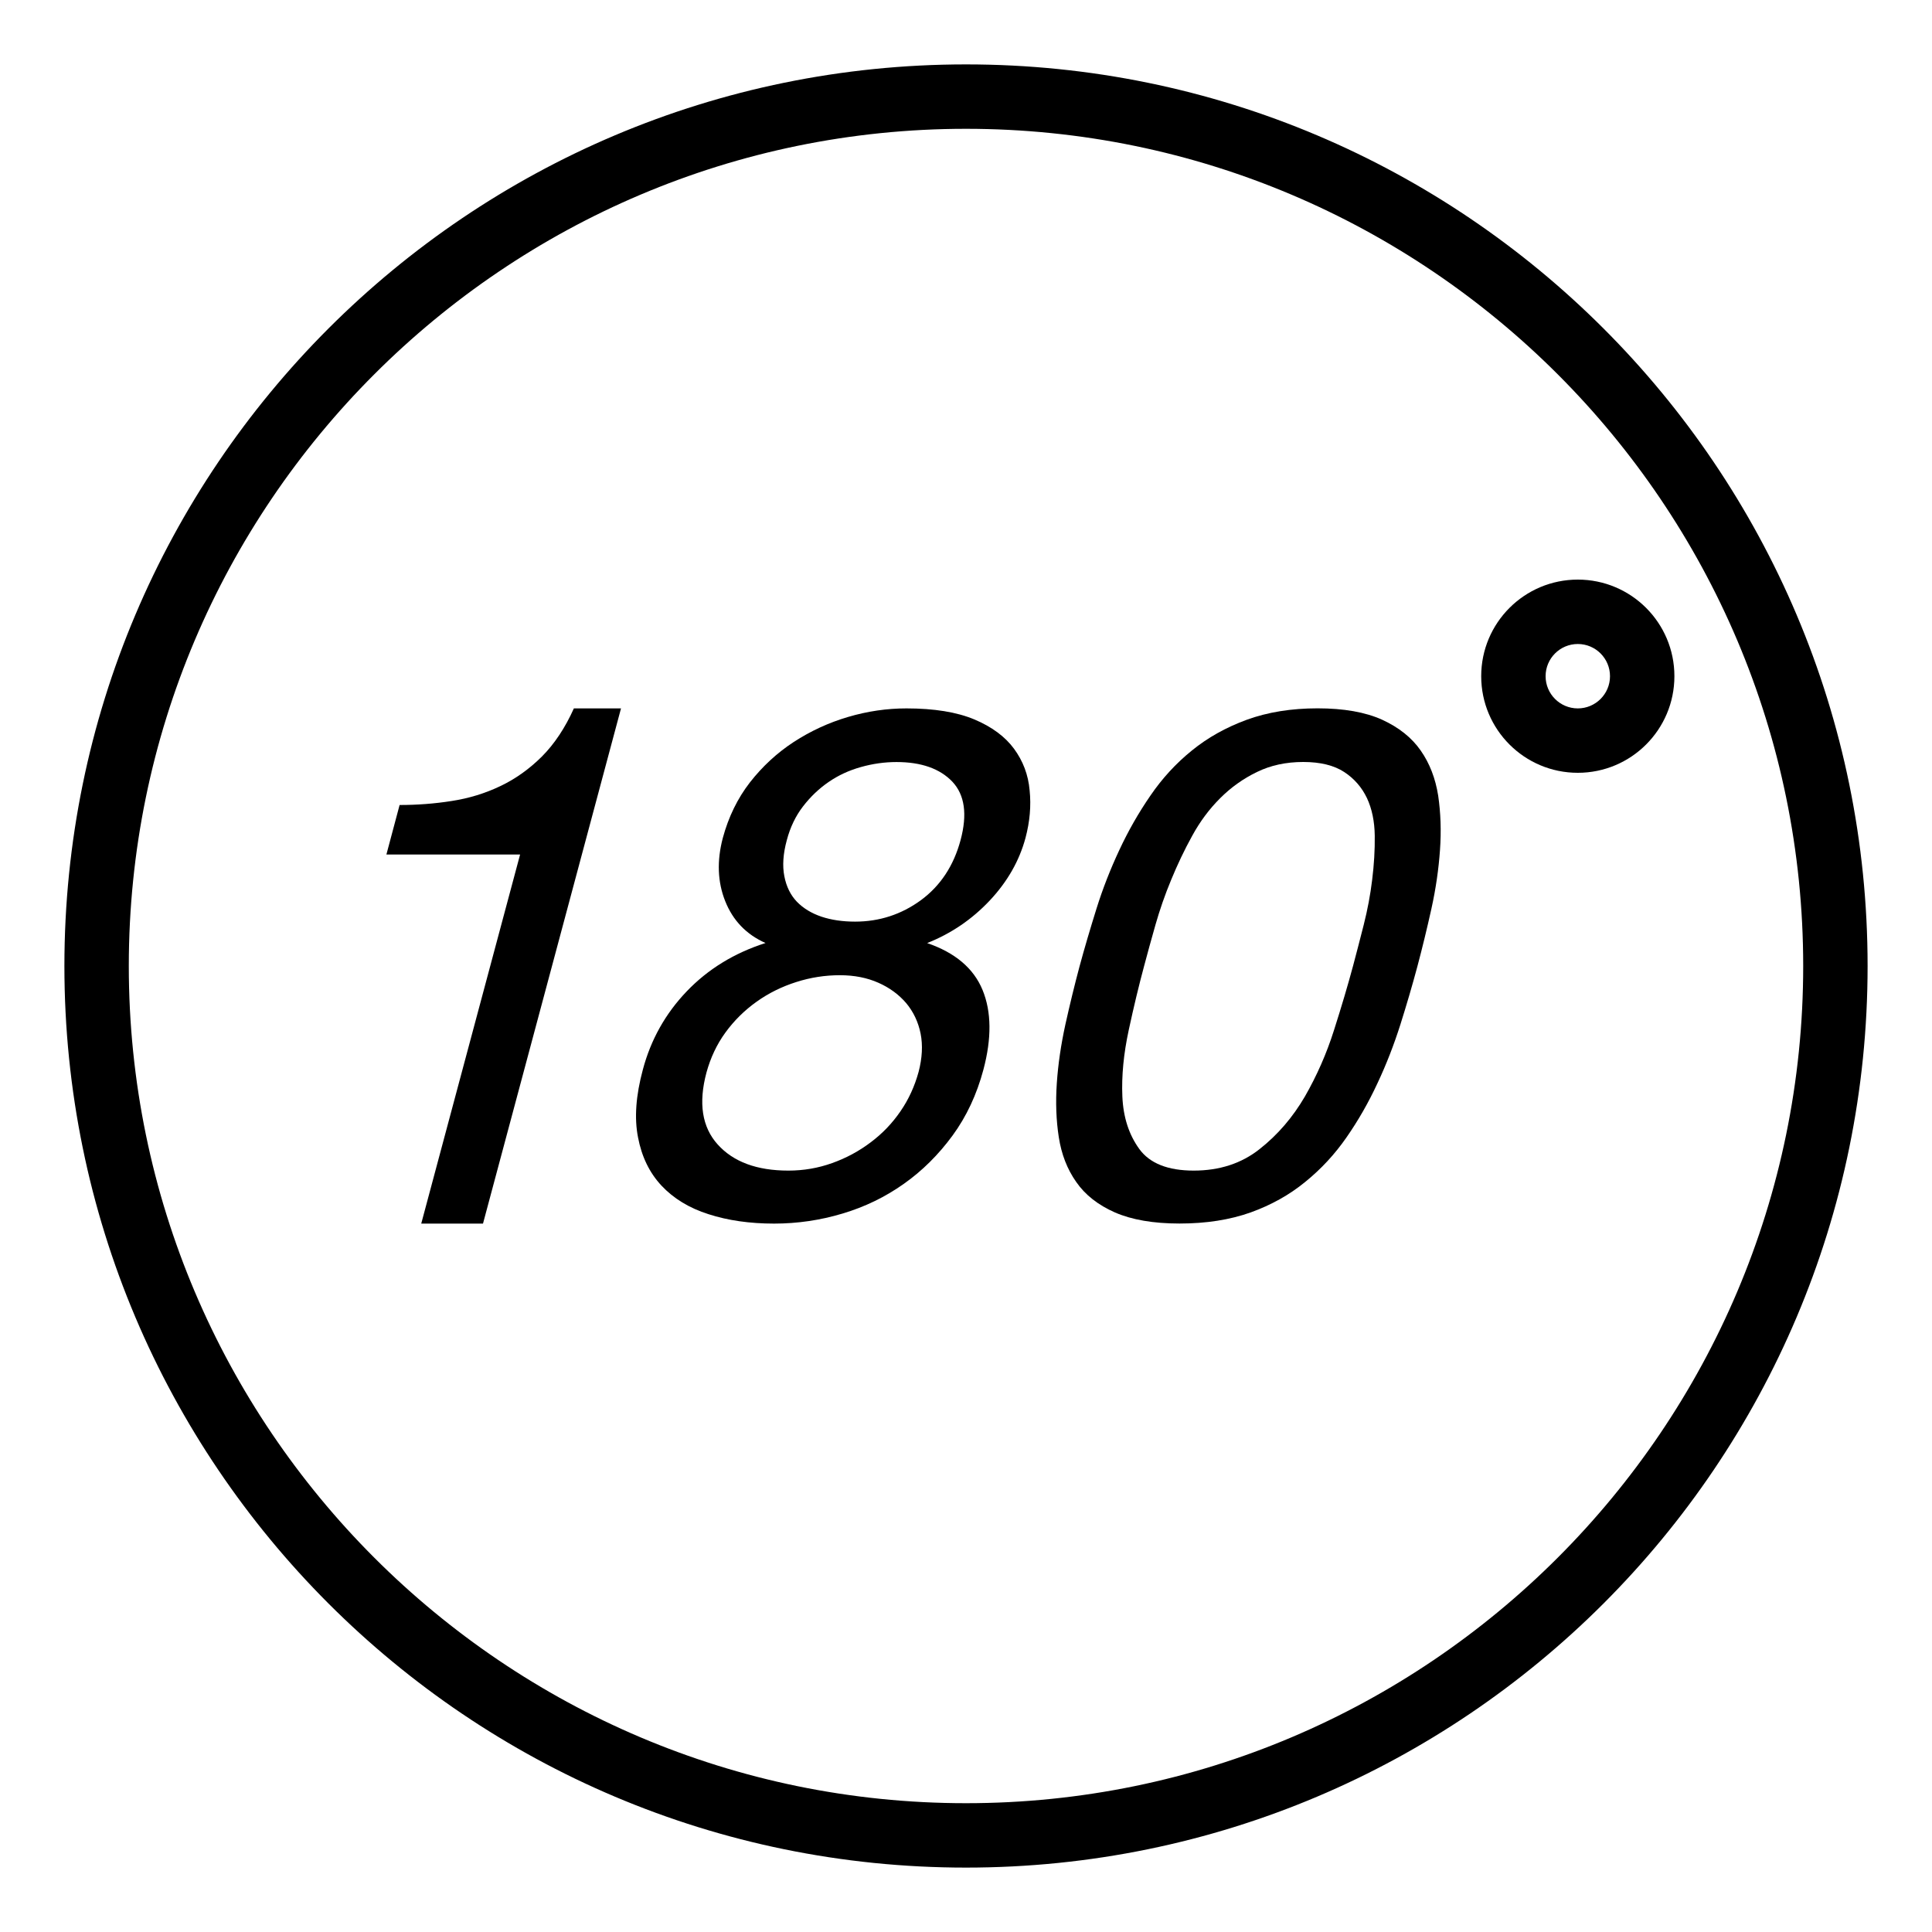 <?xml version="1.0" encoding="iso-8859-1"?>
<!DOCTYPE svg PUBLIC "-//W3C//DTD SVG 1.1//EN" "http://www.w3.org/Graphics/SVG/1.1/DTD/svg11.dtd">
<svg version="1.1" xmlns="http://www.w3.org/2000/svg" xmlns:xlink="http://www.w3.org/1999/xlink" x="0px" y="0px" width="30" height="30" viewBox="0 0 30 30" xml:space="preserve">
    <g transform="translate(-270 -620)">
        <g xmlns="http://www.w3.org/2000/svg" xmlns:xlink="http://www.w3.org/1999/xlink" id="number-180-degree-7">
		<path d="M278.417,631.745c-0.196,0.195-0.412,0.35-0.649,0.462c-0.236,0.113-0.488,0.19-0.756,0.231    c-0.267,0.042-0.535,0.062-0.807,0.062L276,633.269h2.076L276.541,639h0.959l2.143-8h-0.732    C278.776,631.301,278.611,631.549,278.417,631.745z"/>
		<path d="M285.746,631.627c-0.138-0.188-0.344-0.341-0.617-0.456c-0.272-0.114-0.624-0.171-1.053-0.171    c-0.305,0-0.607,0.044-0.908,0.133c-0.302,0.089-0.582,0.219-0.844,0.389c-0.261,0.171-0.486,0.38-0.68,0.628    c-0.192,0.248-0.332,0.536-0.42,0.861c-0.094,0.355-0.082,0.684,0.037,0.982c0.12,0.301,0.328,0.518,0.626,0.65    c-0.485,0.155-0.894,0.406-1.224,0.751c-0.329,0.344-0.557,0.749-0.681,1.216c-0.108,0.4-0.134,0.751-0.075,1.05    c0.057,0.301,0.178,0.551,0.365,0.751c0.187,0.199,0.43,0.348,0.73,0.443c0.3,0.097,0.639,0.146,1.018,0.146    c0.362,0,0.717-0.052,1.063-0.156c0.346-0.103,0.663-0.257,0.951-0.461c0.288-0.203,0.54-0.454,0.757-0.75    s0.376-0.637,0.479-1.022c0.13-0.488,0.126-0.901-0.013-1.239c-0.139-0.337-0.426-0.579-0.86-0.728    c0.373-0.148,0.696-0.368,0.972-0.661c0.274-0.292,0.459-0.616,0.555-0.972c0.067-0.252,0.089-0.498,0.064-0.739    C285.967,632.031,285.885,631.816,285.746,631.627z M284.264,636.644c-0.061,0.223-0.154,0.427-0.281,0.611    c-0.127,0.186-0.281,0.347-0.463,0.483c-0.181,0.137-0.381,0.245-0.598,0.322c-0.217,0.078-0.443,0.117-0.681,0.117    c-0.489,0-0.854-0.136-1.097-0.406s-0.301-0.642-0.174-1.117c0.063-0.229,0.16-0.437,0.295-0.622    c0.135-0.185,0.296-0.344,0.484-0.478c0.188-0.134,0.392-0.234,0.615-0.305c0.222-0.071,0.447-0.106,0.678-0.106    c0.223,0,0.422,0.039,0.597,0.117c0.175,0.077,0.319,0.184,0.432,0.316c0.112,0.134,0.187,0.291,0.224,0.473    C284.331,636.231,284.32,636.43,284.264,636.644z M284.916,633.044c-0.107,0.399-0.313,0.711-0.616,0.934    c-0.304,0.222-0.646,0.333-1.022,0.333c-0.192,0-0.367-0.025-0.523-0.077c-0.156-0.053-0.283-0.131-0.382-0.233    c-0.099-0.104-0.163-0.235-0.194-0.396c-0.031-0.159-0.02-0.346,0.039-0.561c0.053-0.2,0.137-0.374,0.251-0.522    s0.245-0.274,0.396-0.378s0.316-0.181,0.502-0.233c0.184-0.052,0.369-0.078,0.554-0.078c0.385,0,0.675,0.103,0.868,0.306    C284.98,632.343,285.023,632.644,284.916,633.044z"/>
		<path d="M292.061,631.655c-0.139-0.2-0.338-0.359-0.599-0.479c-0.261-0.118-0.595-0.177-1.003-0.177    c-0.407,0-0.773,0.059-1.098,0.177c-0.324,0.119-0.609,0.278-0.855,0.479c-0.246,0.199-0.461,0.433-0.643,0.7    c-0.184,0.267-0.344,0.548-0.482,0.844c-0.139,0.297-0.258,0.6-0.355,0.911s-0.186,0.611-0.264,0.9    c-0.077,0.288-0.15,0.589-0.219,0.899c-0.068,0.312-0.113,0.615-0.133,0.912c-0.02,0.296-0.01,0.576,0.031,0.838    c0.041,0.264,0.13,0.495,0.27,0.694c0.139,0.201,0.339,0.358,0.602,0.474c0.262,0.114,0.596,0.172,1.003,0.172    c0.415,0,0.782-0.058,1.103-0.172c0.319-0.115,0.602-0.272,0.848-0.474c0.246-0.199,0.461-0.431,0.643-0.694    c0.182-0.262,0.342-0.542,0.479-0.838c0.14-0.297,0.257-0.601,0.356-0.912c0.098-0.311,0.186-0.611,0.263-0.899    c0.077-0.289,0.15-0.589,0.219-0.9c0.069-0.312,0.112-0.614,0.133-0.911c0.021-0.296,0.011-0.577-0.028-0.844    C292.29,632.088,292.2,631.854,292.061,631.655z M291.307,633.661c-0.028,0.233-0.072,0.466-0.131,0.699s-0.115,0.447-0.166,0.639    c-0.08,0.297-0.178,0.629-0.295,0.995c-0.116,0.367-0.268,0.711-0.453,1.033c-0.188,0.322-0.421,0.594-0.703,0.816    c-0.281,0.223-0.623,0.334-1.023,0.334c-0.399,0-0.681-0.111-0.844-0.334c-0.162-0.223-0.25-0.494-0.264-0.816    s0.02-0.666,0.099-1.033c0.079-0.366,0.159-0.698,0.239-0.995c0.051-0.191,0.109-0.405,0.176-0.639s0.147-0.466,0.244-0.699    c0.096-0.233,0.204-0.462,0.327-0.684c0.122-0.223,0.267-0.417,0.435-0.584c0.166-0.166,0.356-0.302,0.569-0.405    c0.212-0.104,0.452-0.156,0.72-0.156c0.266,0,0.479,0.053,0.636,0.156s0.274,0.239,0.353,0.405    c0.078,0.167,0.118,0.361,0.121,0.584C291.35,633.199,291.336,633.428,291.307,633.661z"/>
		<path d="M285,621c-7.732,0-14,6.269-14,14s6.268,14,14,14s14-6.269,14-14S292.732,621,285,621z M285,648c-7.168,0-13-5.832-13-13    s5.832-13,13-13s13,5.832,13,13S292.168,648,285,648z"/>
		<path d="M293,630.5c0,0.829,0.672,1.5,1.5,1.5s1.5-0.671,1.5-1.5s-0.672-1.5-1.5-1.5S293,629.671,293,630.5z M294.5,630    c0.276,0,0.5,0.224,0.5,0.5s-0.224,0.5-0.5,0.5s-0.5-0.224-0.5-0.5S294.224,630,294.5,630z"/>
	</g>
	
    </g>
</svg>
